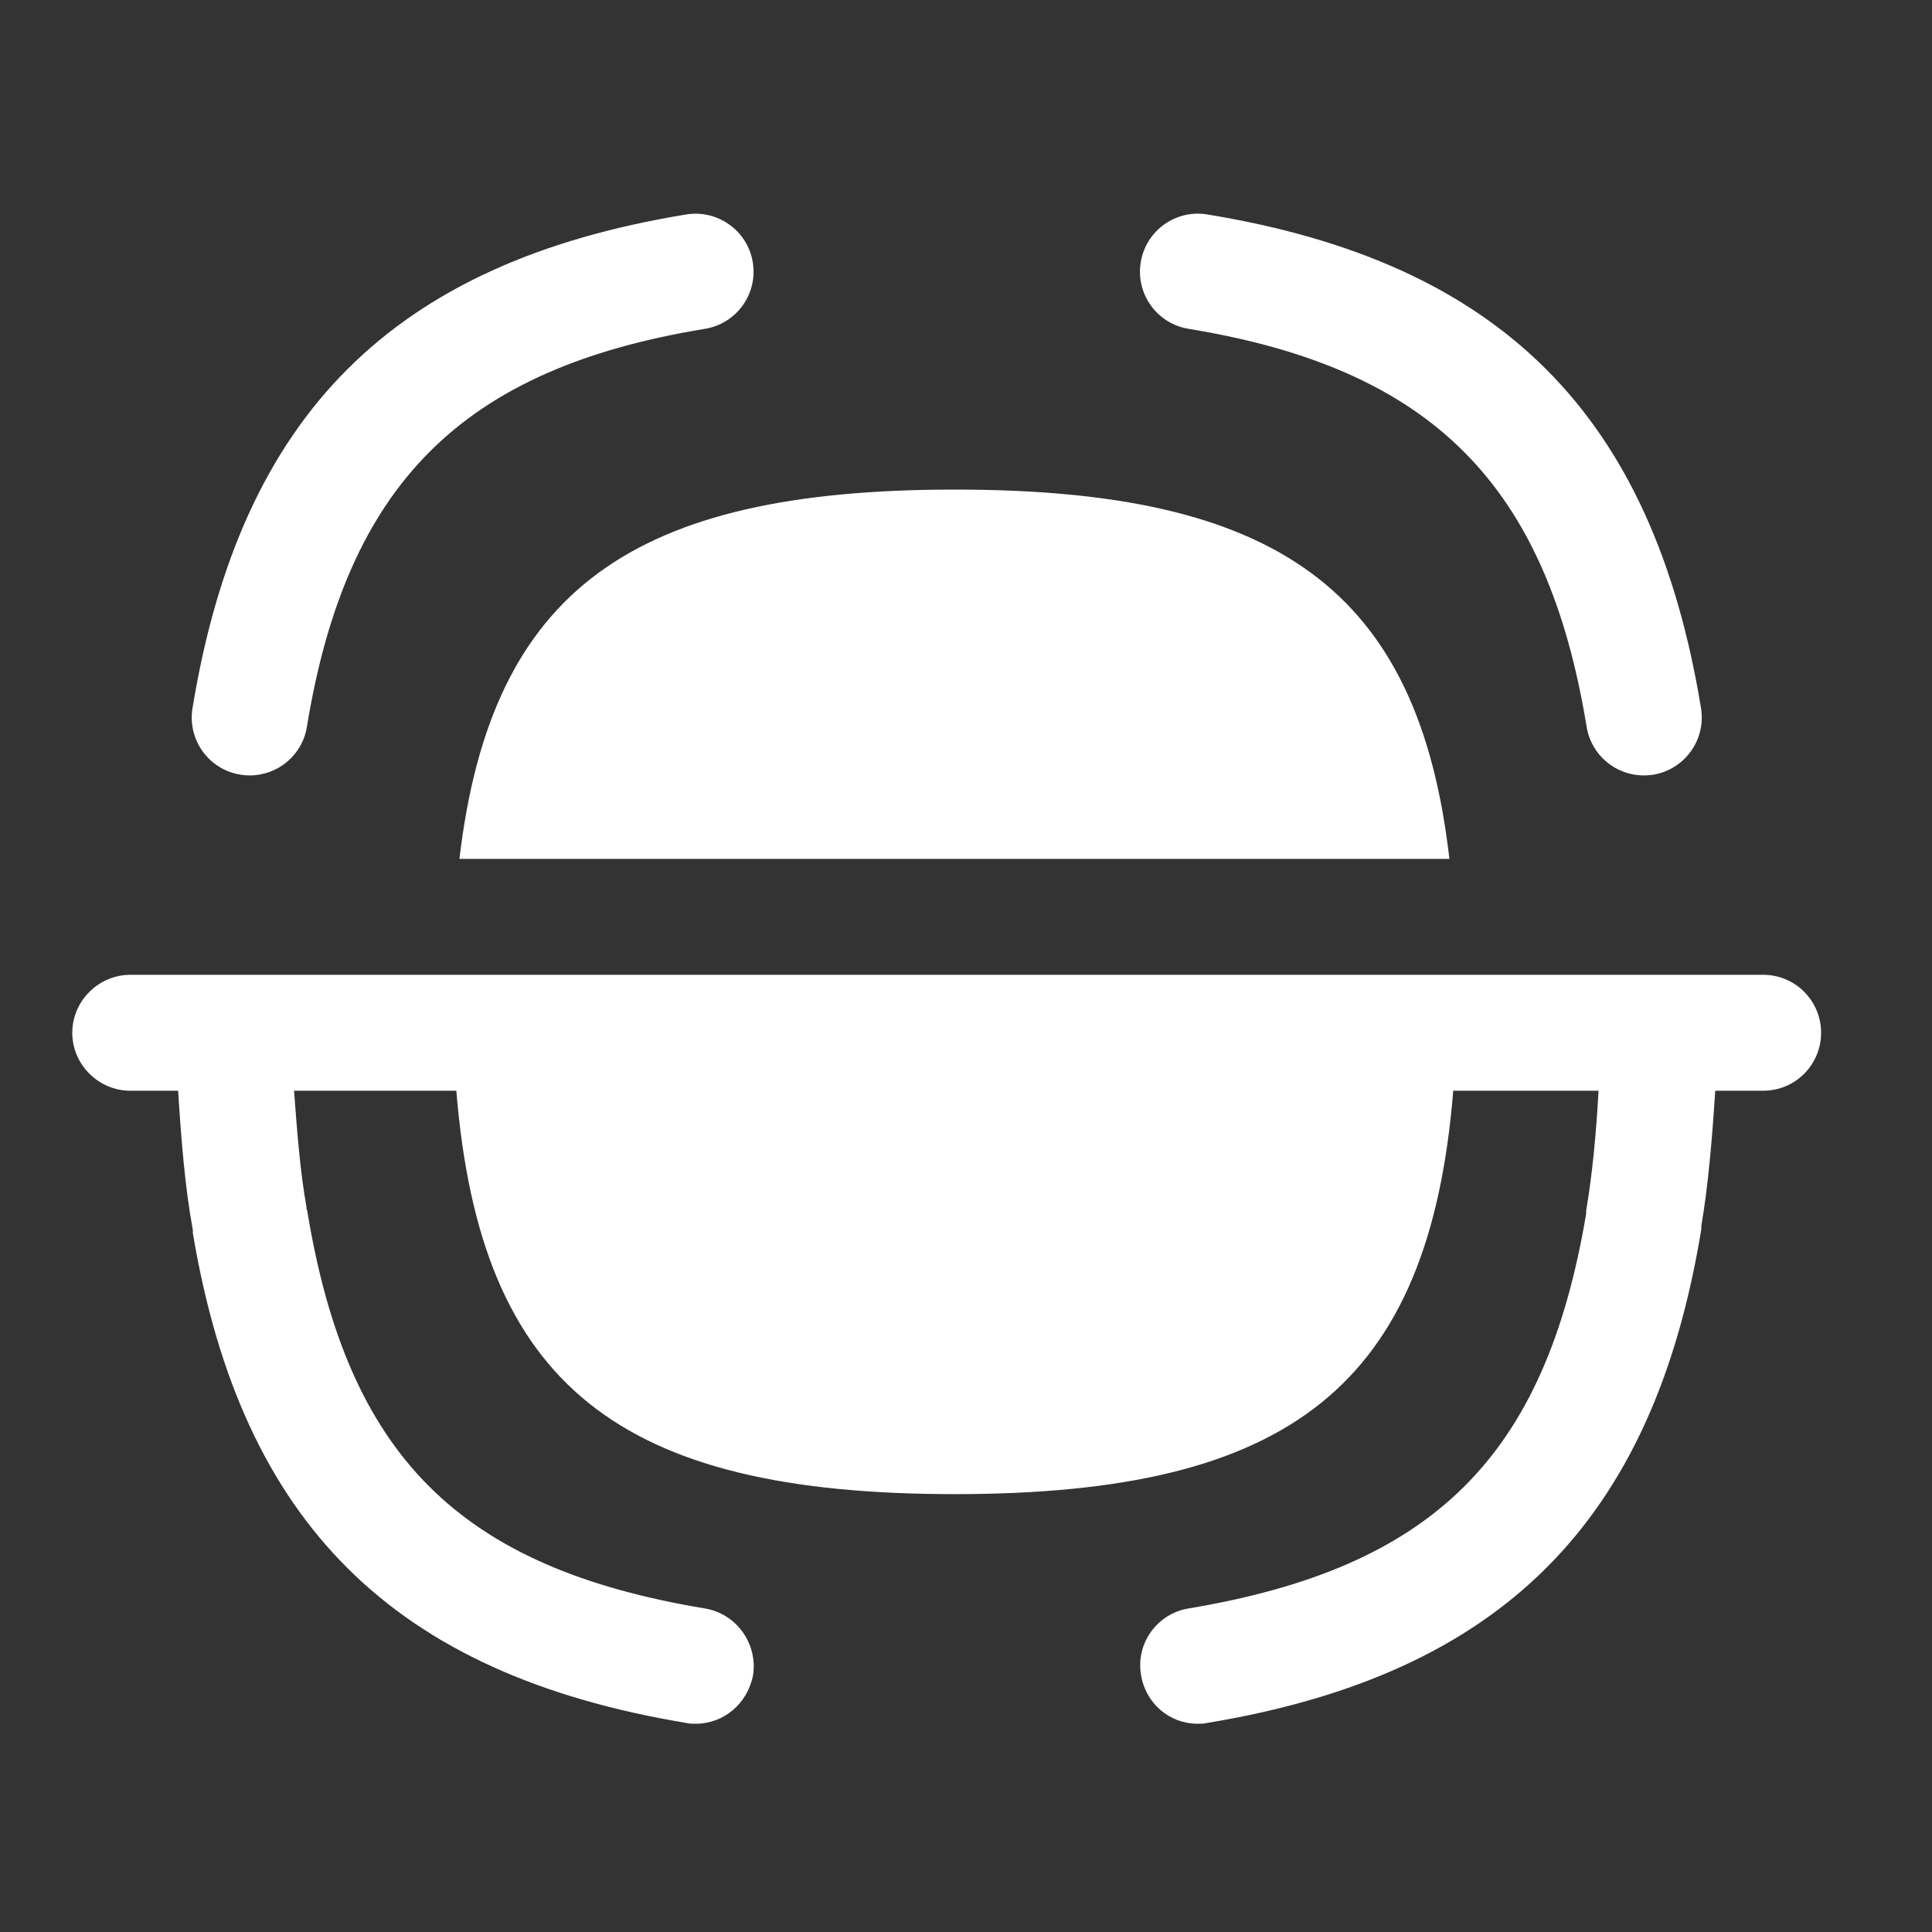 <svg width="25" height="25" viewBox="0 0 25 25" fill="none" xmlns="http://www.w3.org/2000/svg">
<rect x="0" y="0" width="25" height="25" fill="#333333" stroke="none"/>
<path fill-rule="evenodd" clip-rule="evenodd" d="M5.945 11.114H18.755C18.355 7.625 16.525 6.335 12.355 6.335C8.185 6.335 6.355 7.625 5.945 11.114Z" fill="white"/>
<path fill-rule="evenodd" clip-rule="evenodd" d="M22.815 12.614H1.685C1.275 12.614 0.935 12.954 0.935 13.364C0.935 13.774 1.275 14.114 1.685 14.114H2.305C2.345 14.755 2.395 15.374 2.495 15.915V15.954C3.125 19.715 5.095 21.665 8.875 22.294C8.915 22.305 8.965 22.305 9.005 22.305C9.365 22.305 9.675 22.044 9.745 21.674C9.805 21.274 9.535 20.884 9.125 20.814C5.935 20.285 4.495 18.834 3.975 15.665C3.965 15.645 3.965 15.634 3.965 15.614C3.885 15.165 3.845 14.655 3.805 14.114H5.905C6.215 17.934 8.015 19.334 12.355 19.334C16.695 19.334 18.495 17.934 18.805 14.114H20.685C20.655 14.665 20.605 15.194 20.525 15.665V15.704C19.995 18.855 18.545 20.285 15.375 20.814C14.965 20.884 14.695 21.274 14.765 21.674C14.825 22.044 15.135 22.305 15.495 22.305C15.545 22.305 15.585 22.305 15.625 22.294C19.425 21.665 21.395 19.695 22.015 15.905V15.864C22.105 15.335 22.155 14.735 22.195 14.114H22.815C23.235 14.114 23.565 13.774 23.565 13.364C23.565 12.954 23.235 12.614 22.815 12.614Z" fill="white"/>
<path fill-rule="evenodd" clip-rule="evenodd" d="M3.11 10.024C3.151 10.031 3.192 10.034 3.232 10.034C3.593 10.034 3.911 9.774 3.971 9.406C4.486 6.262 5.979 4.77 9.122 4.255C9.531 4.188 9.808 3.803 9.741 3.394C9.675 2.985 9.286 2.709 8.88 2.775C5.083 3.396 3.113 5.367 2.491 9.164C2.424 9.572 2.701 9.958 3.11 10.024Z" fill="white"/>
<path fill-rule="evenodd" clip-rule="evenodd" d="M15.38 4.255C18.524 4.77 20.016 6.262 20.531 9.405C20.591 9.774 20.909 10.034 21.27 10.034C21.311 10.034 21.351 10.031 21.392 10.025C21.801 9.957 22.078 9.571 22.011 9.163C21.389 5.366 19.419 3.396 15.622 2.775C15.214 2.707 14.828 2.984 14.761 3.394C14.694 3.803 14.971 4.188 15.38 4.255Z" fill="white"/>
</svg>

